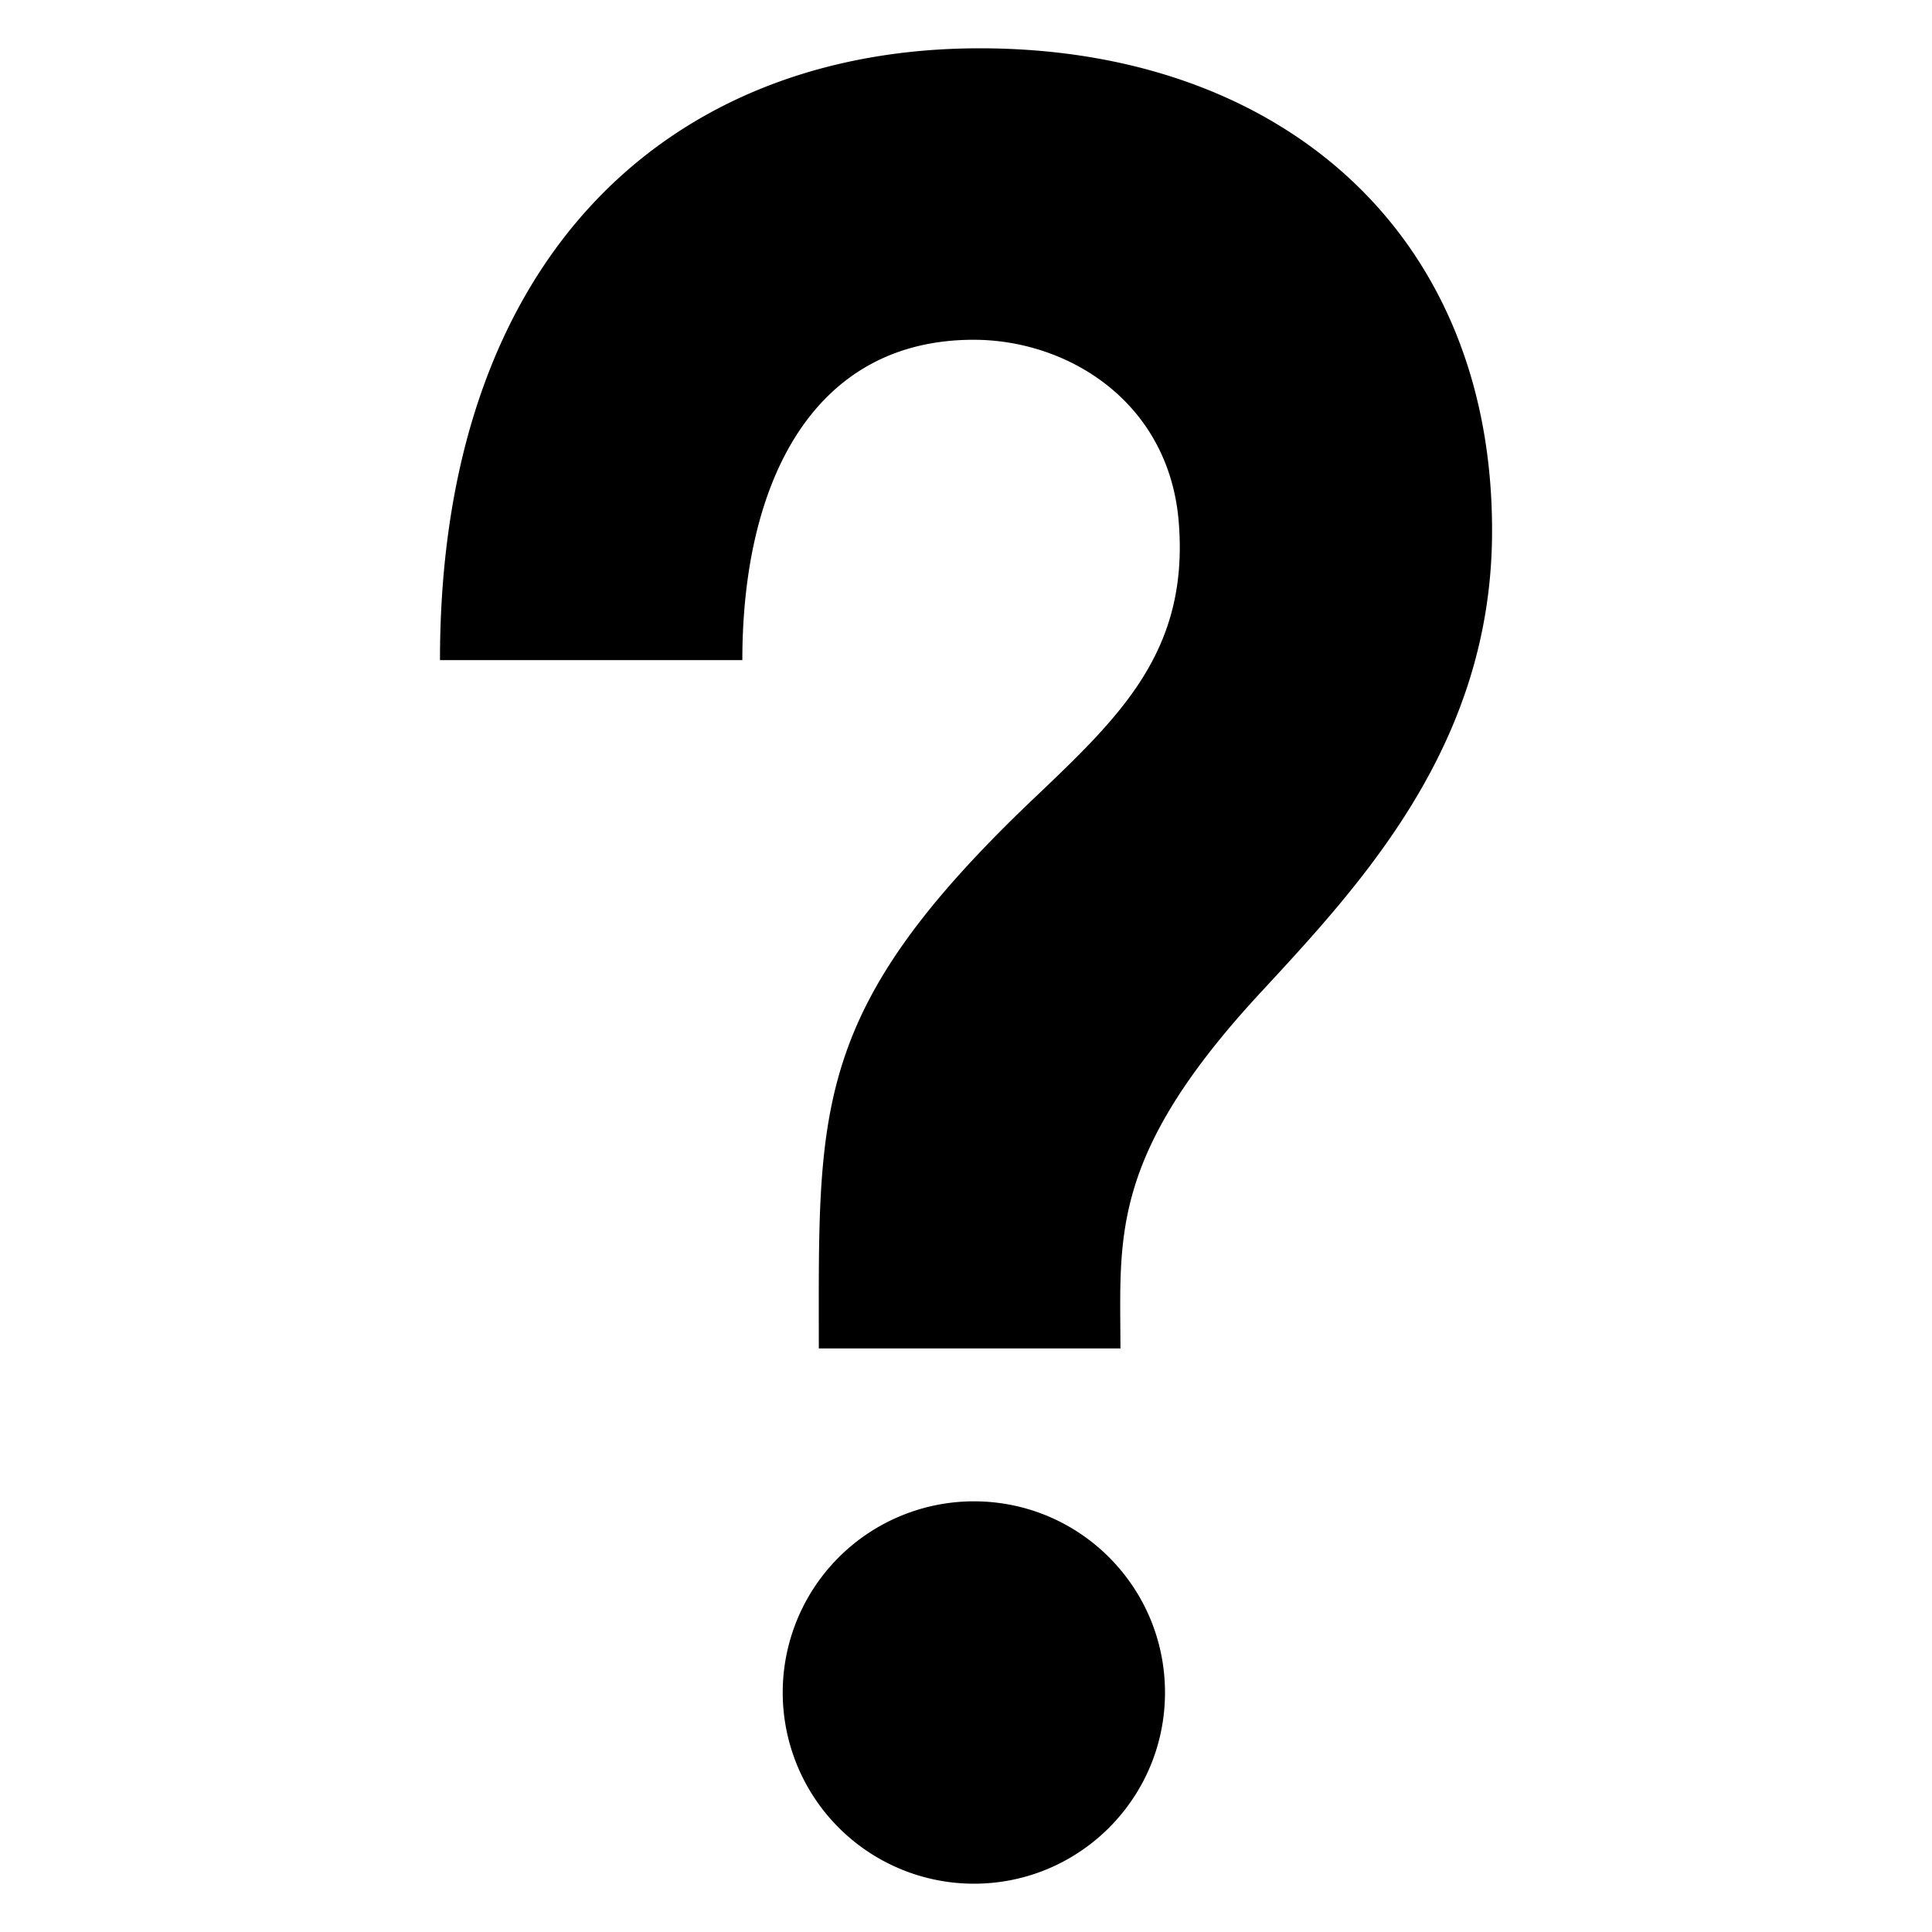 <svg xmlns="http://www.w3.org/2000/svg" viewBox="0 0 60 60"  fill-rule="evenodd" stroke-linejoin="round" stroke-miterlimit="2"><path d="M36.18 52.564c0 3.276-2.652 5.936-5.936 5.936a5.94 5.94 0 0 1-5.936-5.936 5.94 5.94 0 0 1 5.936-5.939c3.283 0 5.936 2.656 5.936 5.939zM30.43 1.5c-9.568 0-16.766 6.395-16.766 19h9.39c0-5.472 2.155-9.948 7.182-9.948 2.964 0 6.107 1.965 6.376 5.727.293 3.956-1.82 5.962-4.495 8.508-6.943 6.601-6.688 9.614-6.688 17.089h9.367c0-3.45-.372-5.955 4.366-11.066 3.158-3.409 7.091-7.653 7.174-14.113C46.447 7.284 39.801 1.5 30.43 1.5z"/></svg>